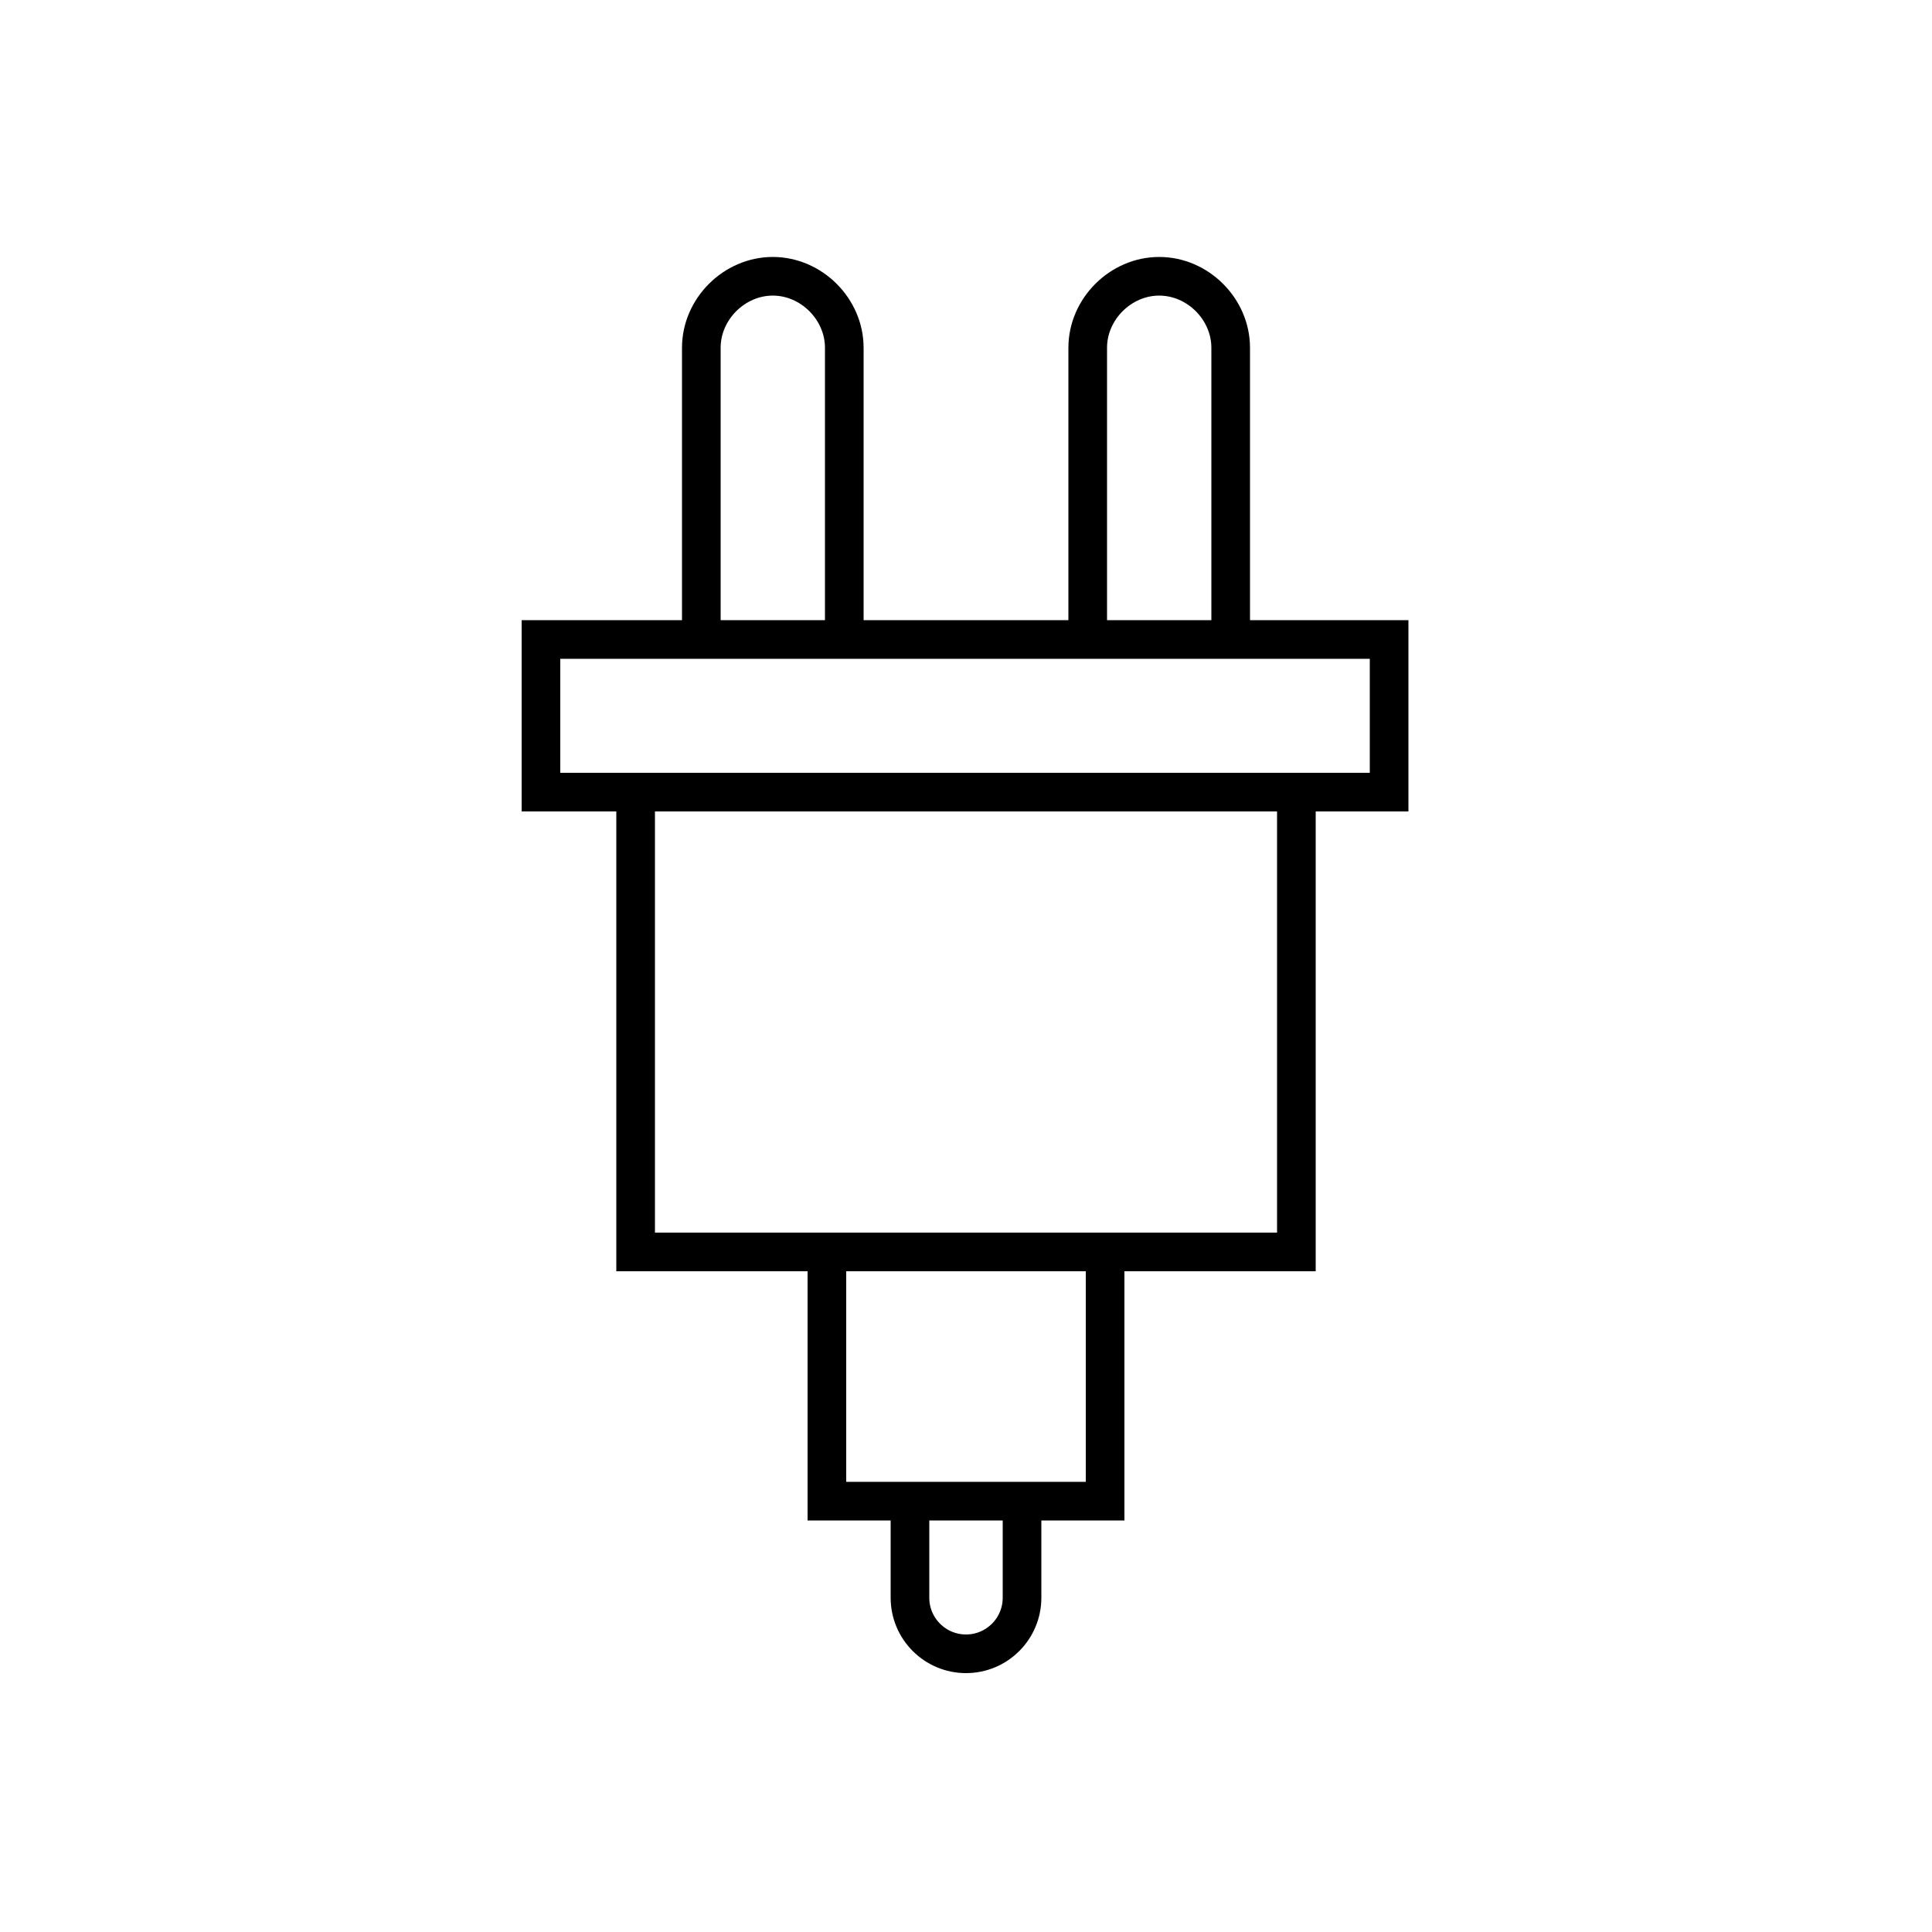 <?xml version="1.0" encoding="utf-8"?>
<!-- Generator: Adobe Illustrator 22.0.0, SVG Export Plug-In . SVG Version: 6.00 Build 0)  -->
<svg version="1.1" id="Layer_1" xmlns="http://www.w3.org/2000/svg" xmlns:xlink="http://www.w3.org/1999/xlink" x="0px" y="0px"
	 viewBox="0 0 100 100" style="enable-background:new 0 0 100 100;" xml:space="preserve">
<style type="text/css">
	.st0{fill:none;stroke:#000000;stroke-width:2;stroke-miterlimit:10;}
	.st1{fill:none;}
	.st2{fill:none;stroke:#000000;stroke-width:2;stroke-linecap:round;stroke-miterlimit:10;stroke-dasharray:7;}
	.st3{fill:none;stroke:#000000;stroke-width:2;stroke-linecap:round;stroke-miterlimit:10;}
	.st4{fill:none;stroke:#000000;stroke-width:2;stroke-linecap:round;stroke-linejoin:round;stroke-miterlimit:10;}
	.st5{fill:none;stroke:#000000;stroke-width:2;stroke-linecap:square;stroke-miterlimit:10;}
	.st6{fill:none;stroke:#000000;stroke-width:2;stroke-miterlimit:10;stroke-dasharray:5.364,5.364;}
</style>
<g>
	<rect x="28" y="33.1" class="st0" width="43.9" height="7.9"/>
	<polyline class="st0" points="32.9,41 32.9,64.8 42.8,64.8 57.2,64.8 67.1,64.8 67.1,41 	"/>
	<polyline class="st0" points="57.2,64.8 57.2,77.7 42.8,77.7 42.8,64.8 	"/>
	<g>
		<path class="st0" d="M36.3,33.1V18c0-2,1.7-3.7,3.7-3.7h0c2,0,3.7,1.7,3.7,3.7v15"/>
		<path class="st0" d="M56.3,33.1V18c0-2,1.7-3.7,3.7-3.7h0c2,0,3.7,1.7,3.7,3.7v15"/>
	</g>
	<path class="st0" d="M52.9,77.7v5c0,1.6-1.3,2.9-2.9,2.9h0c-1.6,0-2.9-1.3-2.9-2.9v-5"/>
</g>
</svg>
